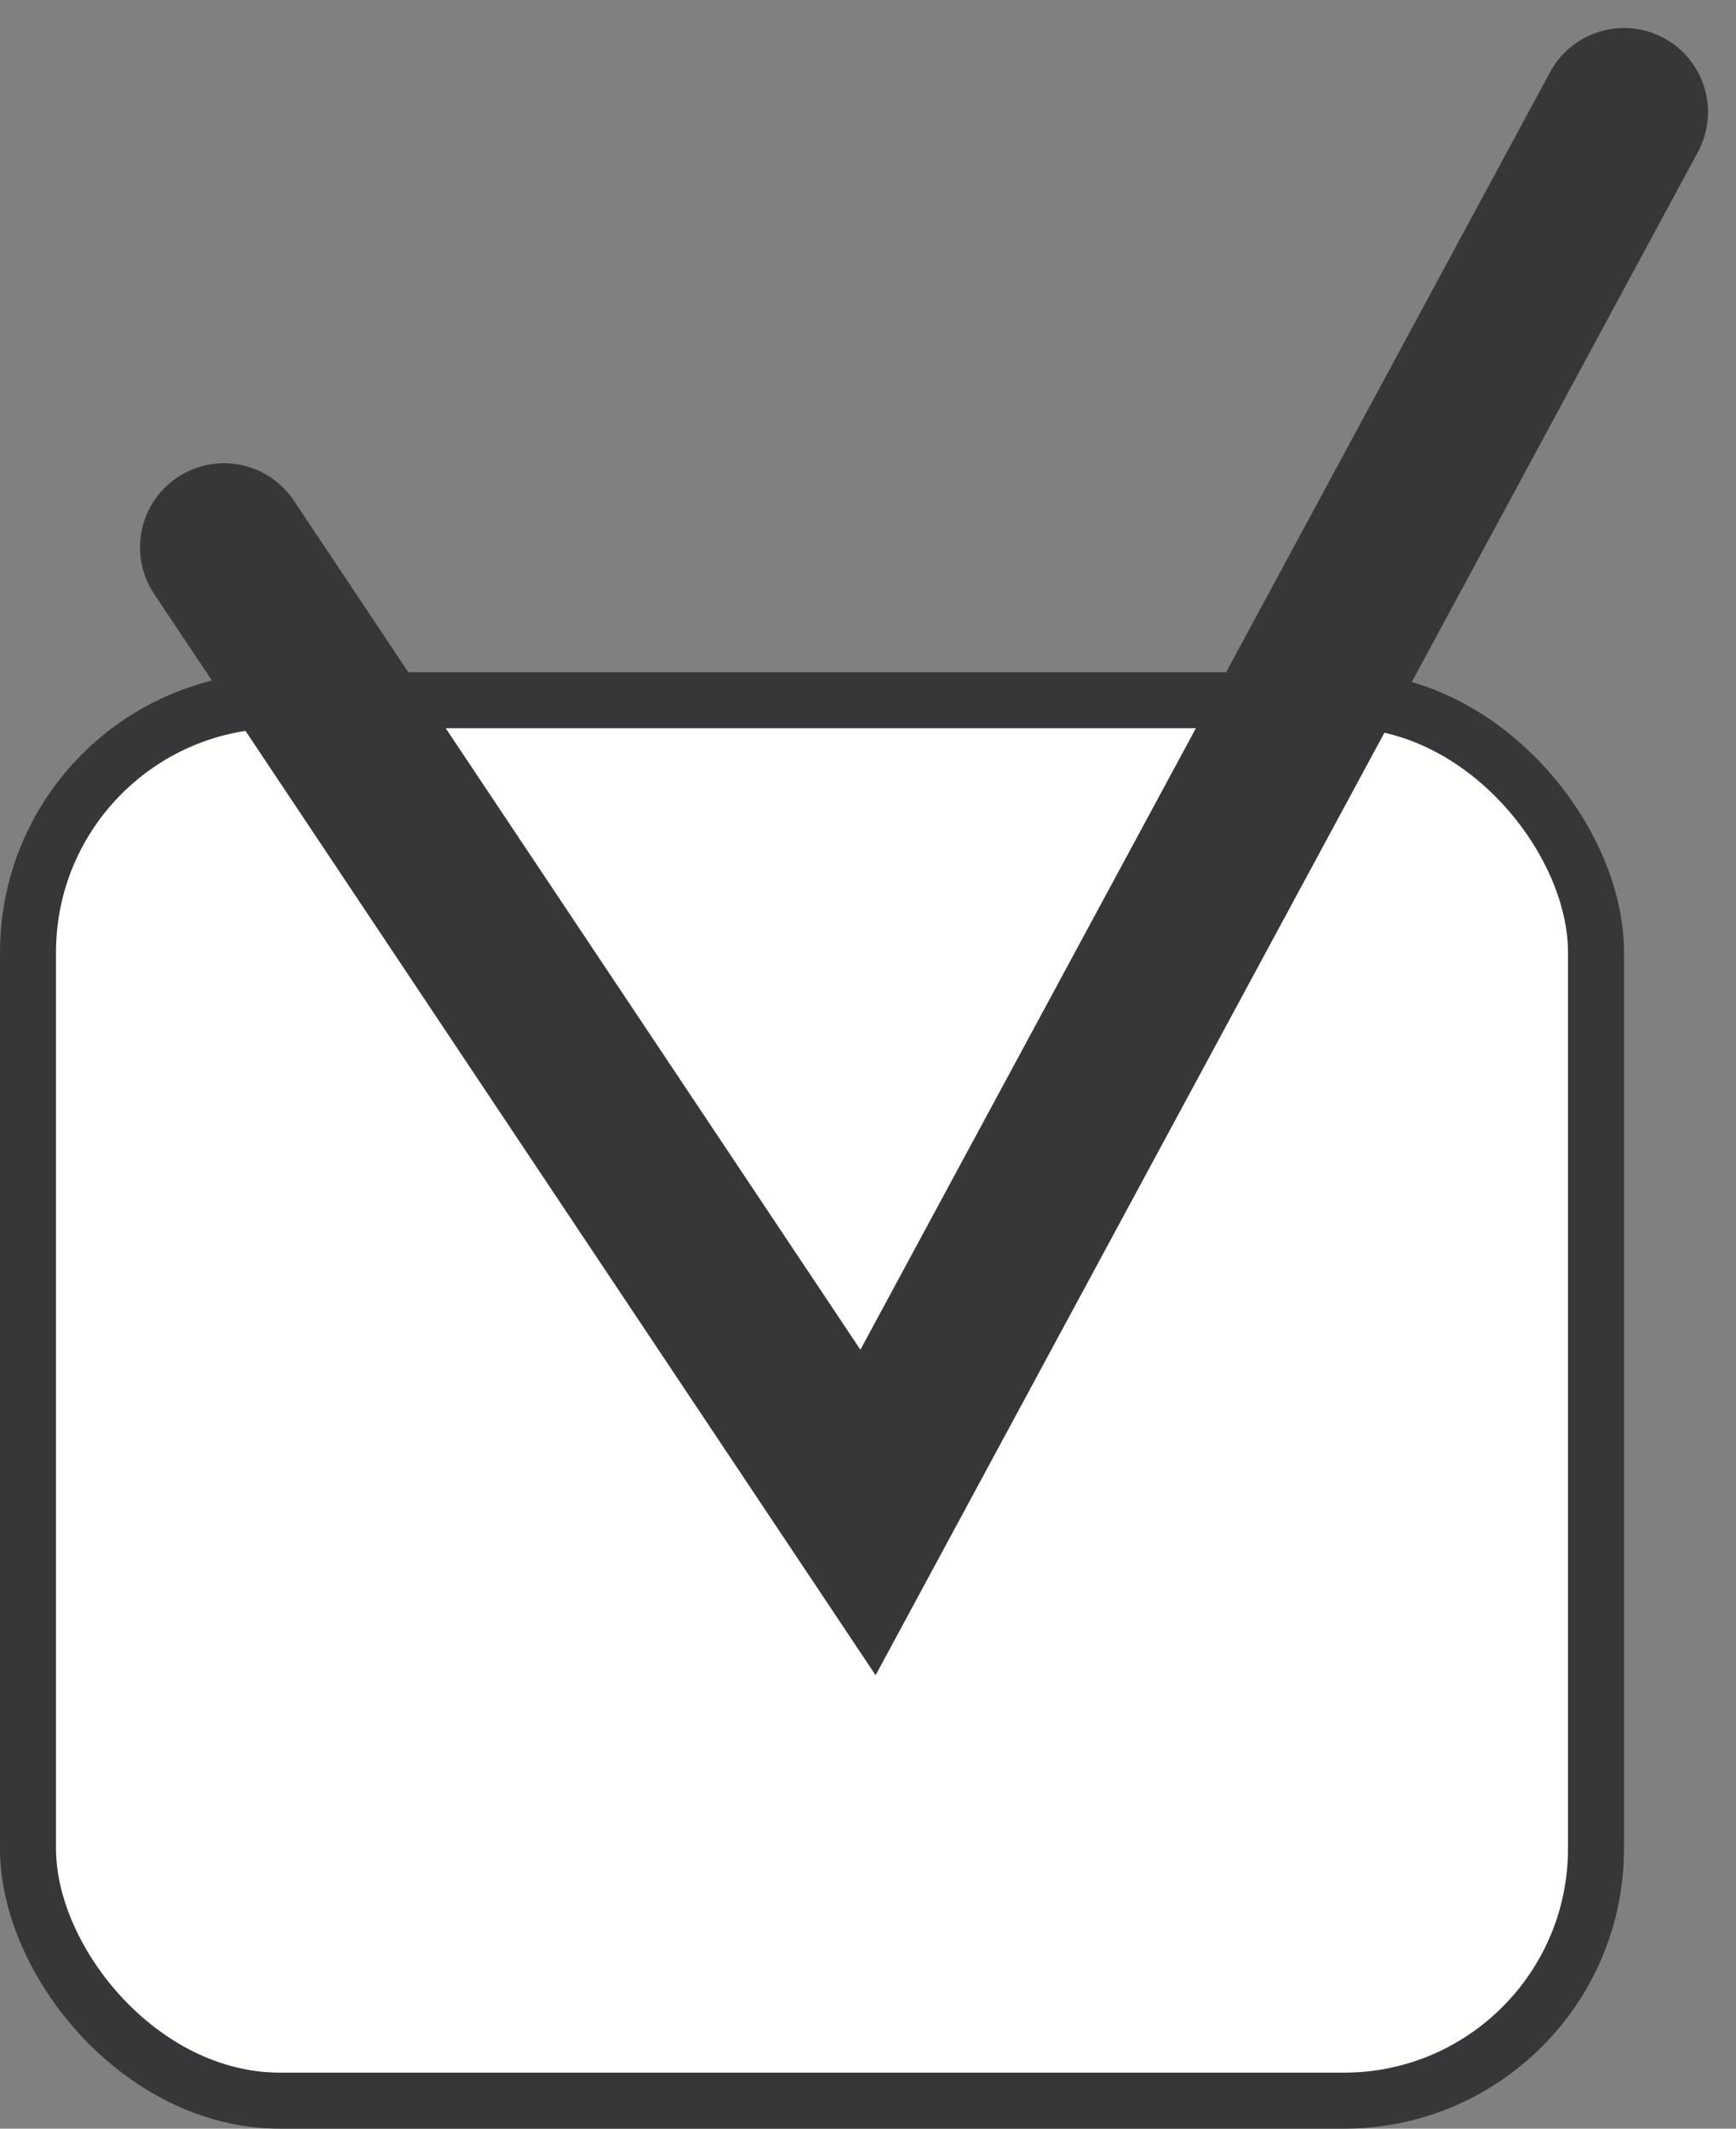 <svg width="31" height="38" viewBox="0 0 31 38" fill="none" xmlns="http://www.w3.org/2000/svg">
<rect x="0" y="0" width="31" height="38" fill="#808080" stroke="none"/>
<rect x="0.5" y="12.5" width="28" height="25" rx="4.5" fill="#FFFFFE" stroke="#363739"/>
<path d="M4 9.77L15.5 27L29 2" stroke="#363739" stroke-width="3" stroke-linecap="round"/>
</svg>
